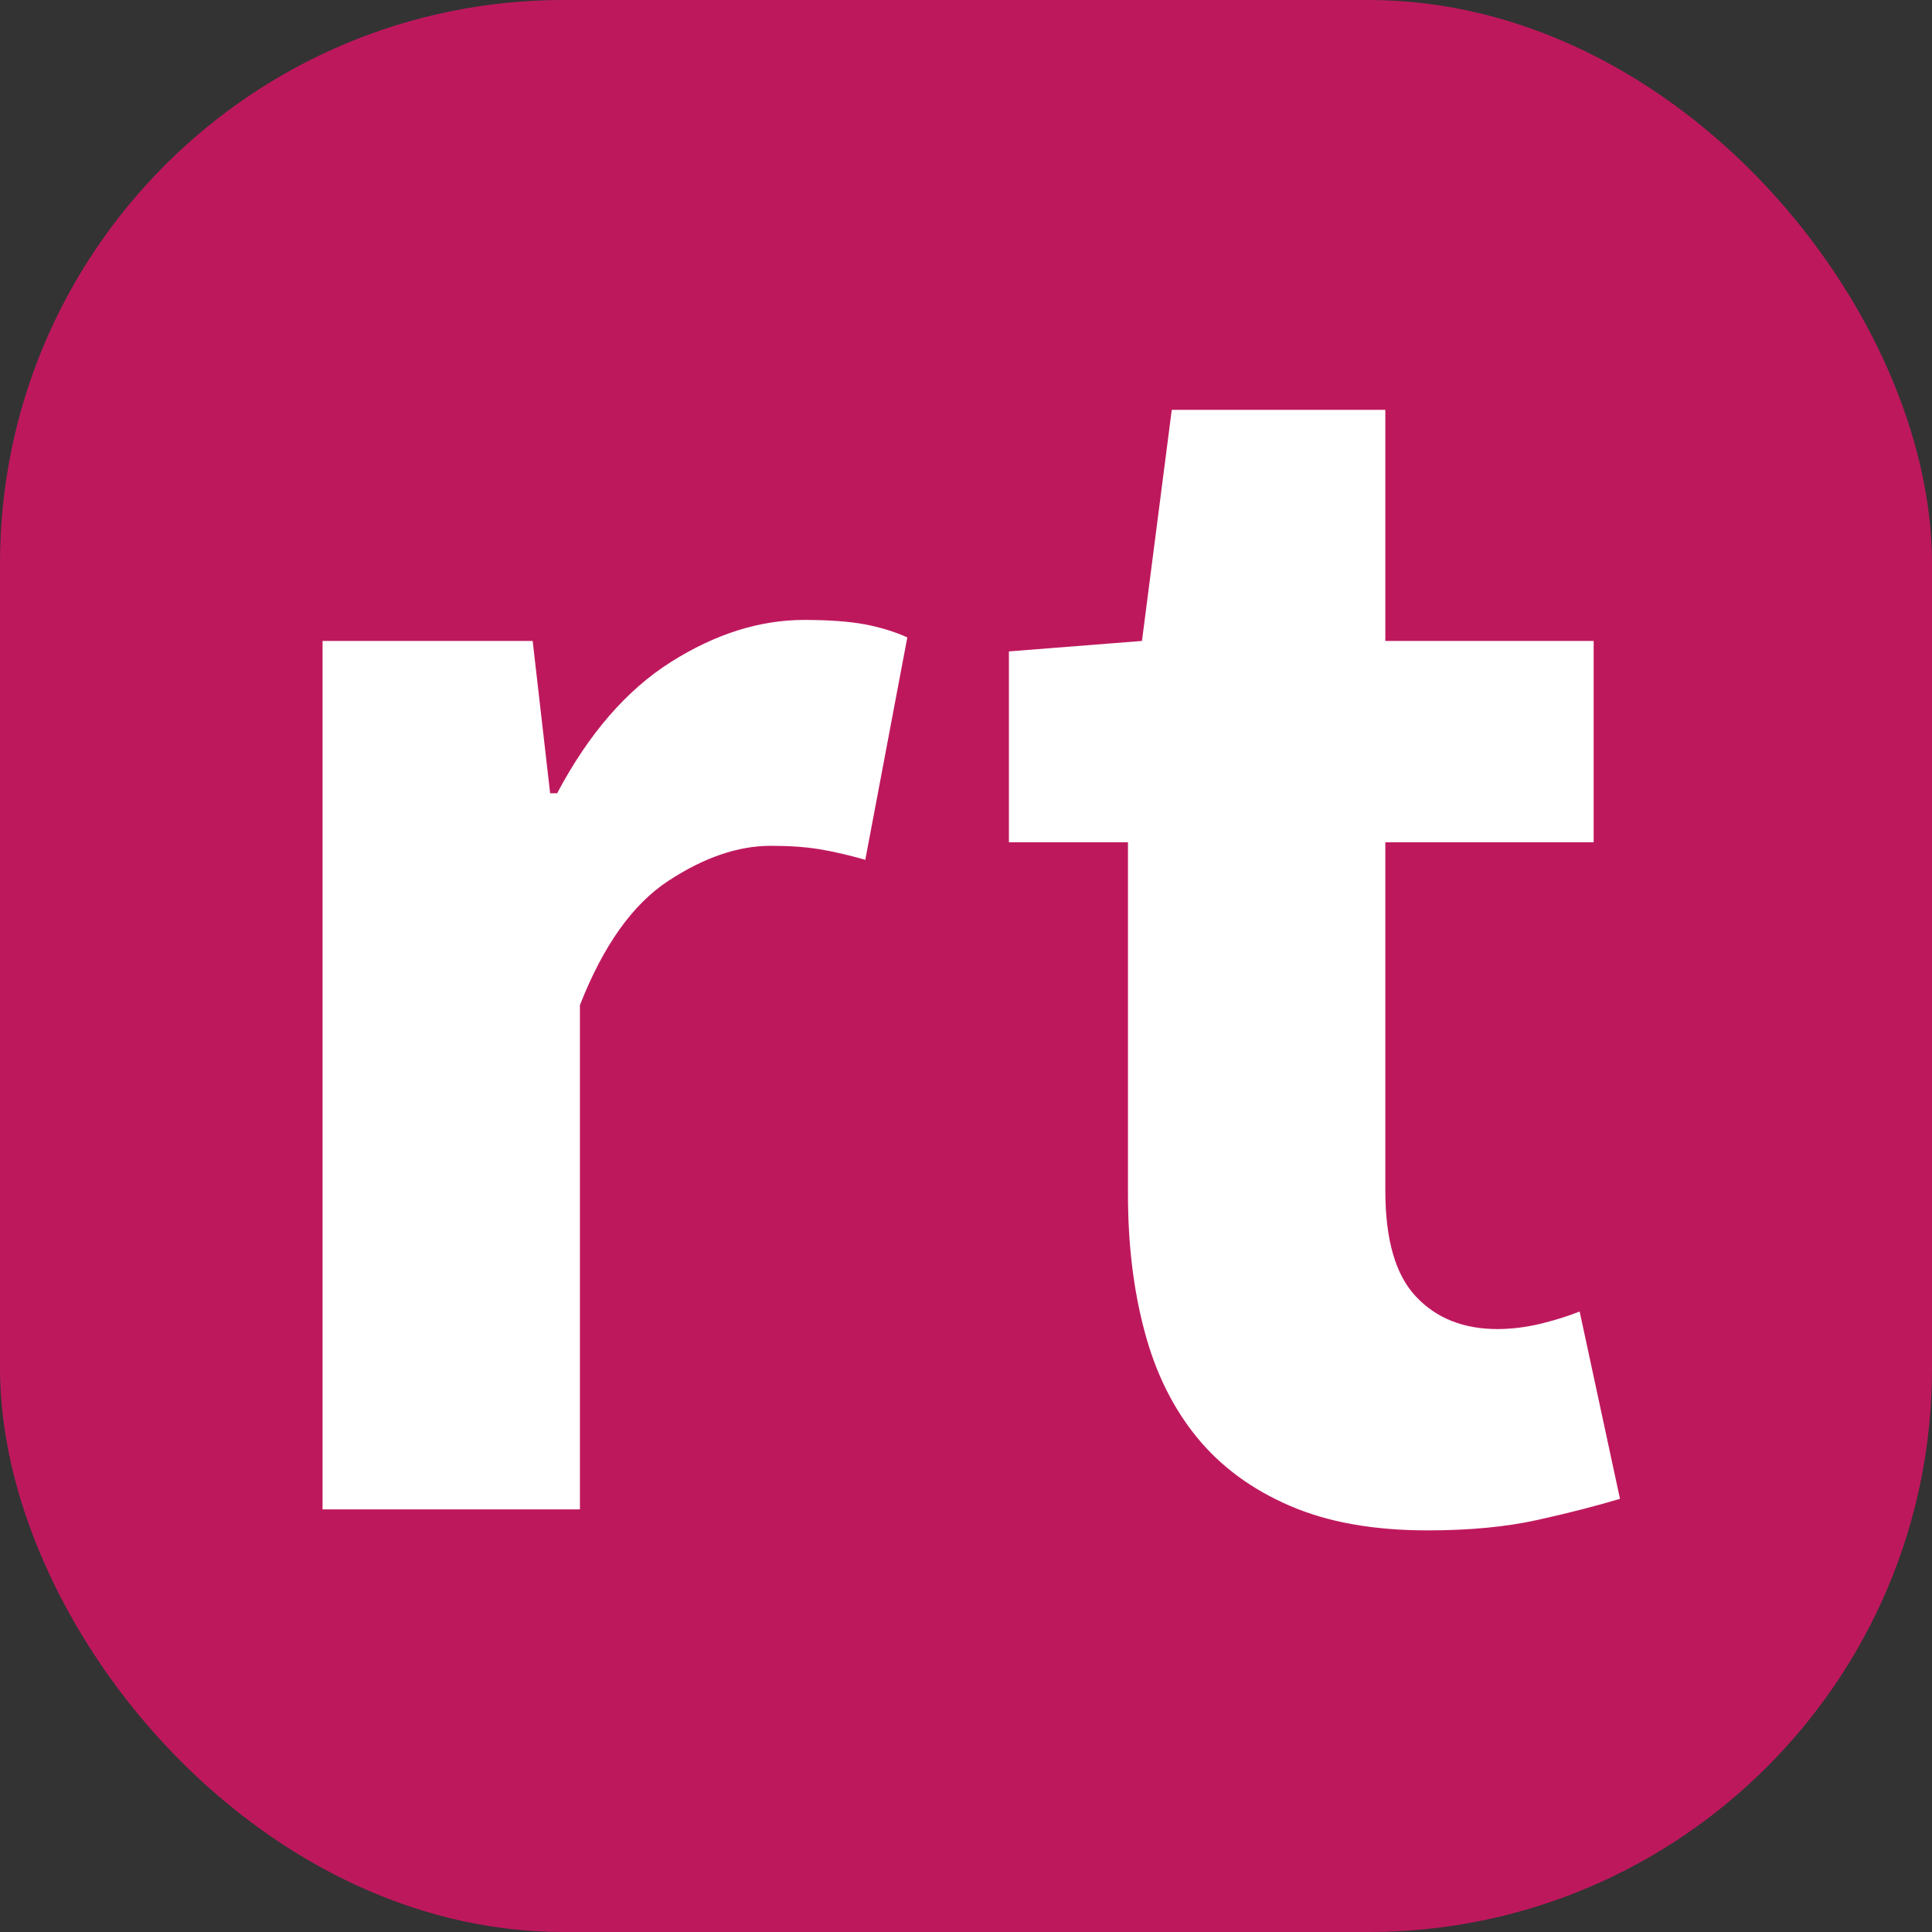 
<svg width="24px" height="24px" viewBox="0 0 24 24" version="1.1" xmlns="http://www.w3.org/2000/svg" xmlns:xlink="http://www.w3.org/1999/xlink">
    <rect x="0" y="0" width="24" height="24" fill="#333333" stroke="none"/>
    <g id="Icons" stroke="none" stroke-width="1" fill="none" fill-rule="evenodd">
        <g id="icon">
            <rect id="bg" fill="#BE185D" x="0" y="0" width="24" height="24" rx="7"></rect>
            <path d="M7.204,18.75 L7.204,12.486 C7.494,11.746 7.86,11.232 8.303,10.942 C8.745,10.652 9.169,10.507 9.575,10.507 C9.807,10.507 10.01,10.521 10.184,10.55 C10.358,10.579 10.546,10.623 10.749,10.681 L10.749,10.681 L11.271,7.918 C11.112,7.846 10.934,7.792 10.739,7.755 C10.543,7.719 10.293,7.701 9.988,7.701 C9.437,7.701 8.886,7.875 8.335,8.223 C7.784,8.571 7.313,9.115 6.921,9.854 L6.921,9.854 L6.834,9.854 L6.617,7.962 L4.007,7.962 L4.007,18.75 L7.204,18.75 Z M17.731,19.011 C18.253,19.011 18.71,18.968 19.101,18.881 C19.493,18.794 19.834,18.706 20.124,18.619 L20.124,18.619 L19.623,16.292 C19.478,16.35 19.315,16.401 19.134,16.445 C18.953,16.488 18.775,16.51 18.601,16.51 C18.181,16.51 17.843,16.376 17.59,16.107 C17.336,15.839 17.209,15.4 17.209,14.791 L17.209,14.791 L17.209,10.463 L19.797,10.463 L19.797,7.962 L17.209,7.962 L17.209,5.091 L14.556,5.091 L14.186,7.962 L12.533,8.092 L12.533,10.463 L14.012,10.463 L14.012,14.835 C14.012,15.459 14.081,16.028 14.219,16.542 C14.356,17.057 14.574,17.496 14.871,17.858 C15.168,18.221 15.553,18.503 16.024,18.706 C16.495,18.91 17.064,19.011 17.731,19.011 Z" id="rt" fill="#FFFFFF" fill-rule="nonzero"></path>
        </g>
    </g>
</svg>